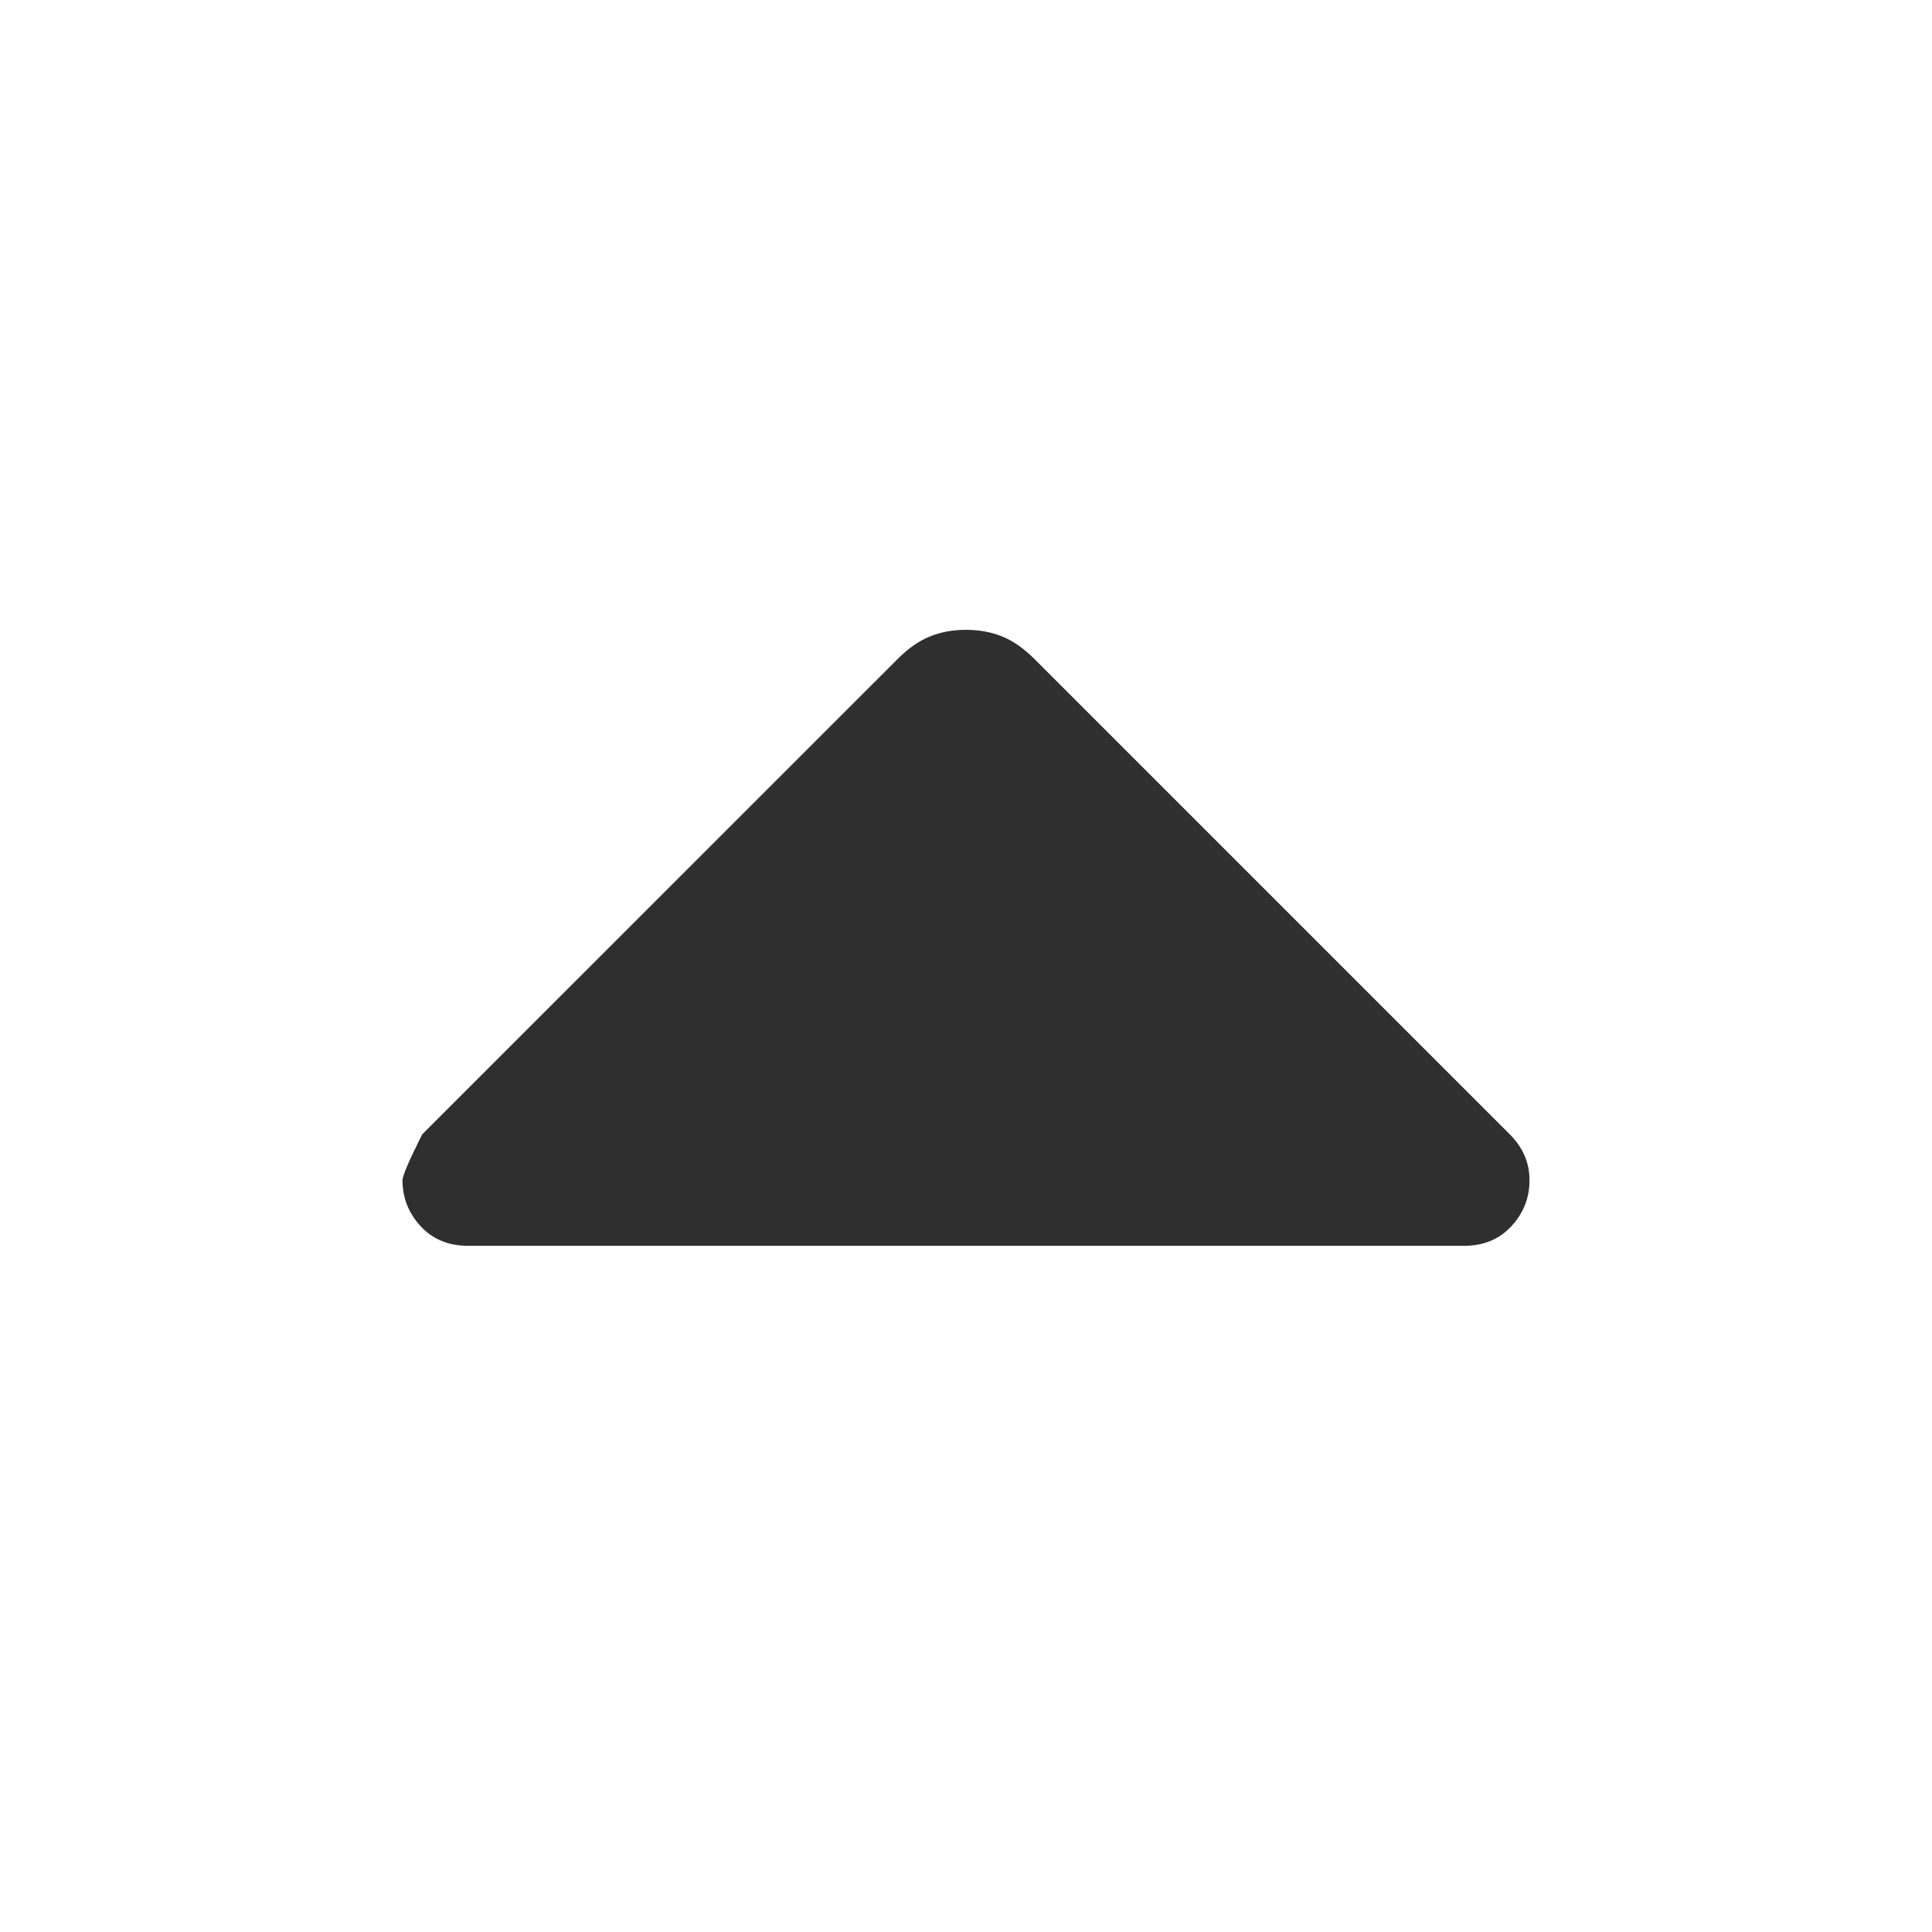 <svg width="24" height="24" viewBox="0 0 24 24" fill="none" xmlns="http://www.w3.org/2000/svg">
<mask id="mask0_607_544" style="mask-type:alpha" maskUnits="userSpaceOnUse" x="0" y="0" width="24" height="24">
<rect width="24" height="24" fill="#D9D9D9"/>
</mask>
<g mask="url(#mask0_607_544)">
<path d="M5.814 15.476C5.57 15.476 5.373 15.394 5.224 15.231C5.075 15.069 5 14.879 5 14.662C5 14.607 5.081 14.418 5.244 14.092L11.146 8.191C11.281 8.055 11.417 7.96 11.552 7.906C11.688 7.851 11.837 7.824 12 7.824C12.163 7.824 12.312 7.851 12.448 7.906C12.584 7.96 12.719 8.055 12.855 8.191L18.756 14.092C18.837 14.173 18.898 14.261 18.939 14.356C18.98 14.451 19 14.553 19 14.662C19 14.879 18.926 15.069 18.776 15.231C18.627 15.394 18.43 15.476 18.186 15.476H5.814Z" fill="#2F2F2F"/>
</g>
</svg>
